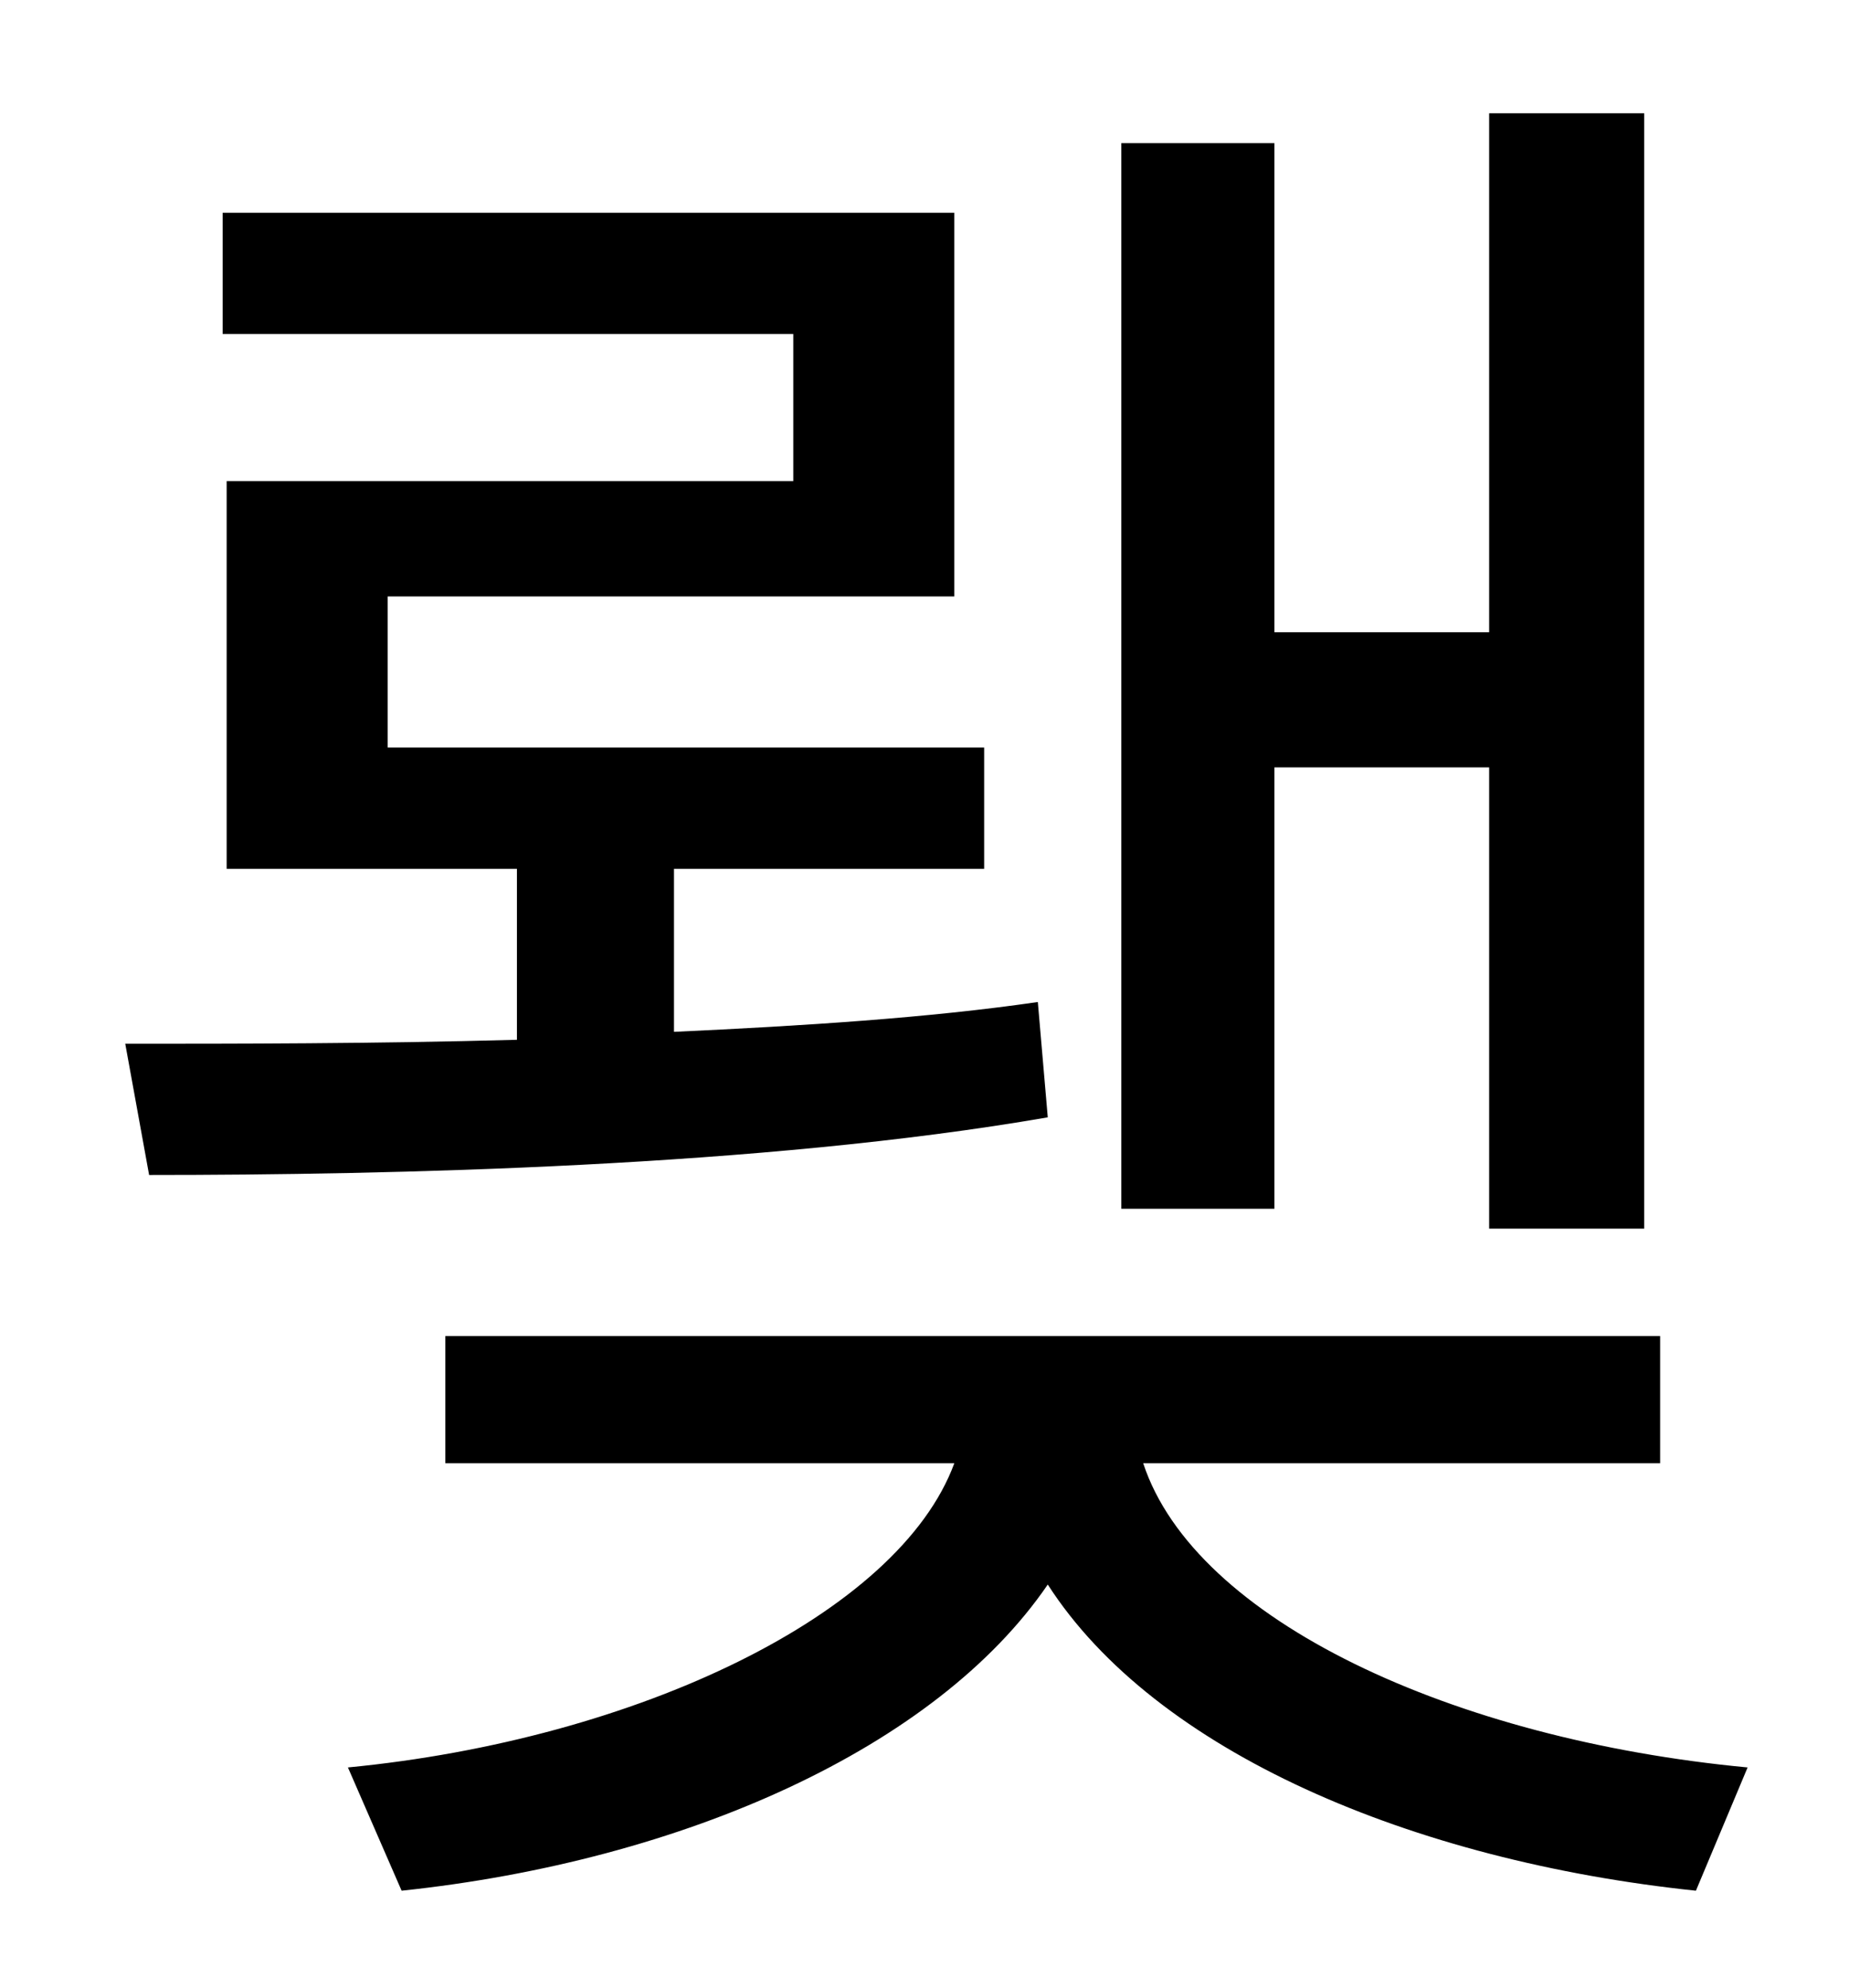 <?xml version="1.0" standalone="no"?>
<!DOCTYPE svg PUBLIC "-//W3C//DTD SVG 1.1//EN" "http://www.w3.org/Graphics/SVG/1.1/DTD/svg11.dtd" >
<svg xmlns="http://www.w3.org/2000/svg" xmlns:xlink="http://www.w3.org/1999/xlink" version="1.1" viewBox="-10 0 930 1000">
   <path fill="currentColor"
d="M631 386v222h-77v-536h77v246h108v-261h78v561h-78v-232h-108zM512 504l5 58c-144 25 -331 29 -452 29l-12 -66c55 0 124 0 197 -2v-86h-146v-195h285v-74h-287v-61h368v193h-285v76h300v61h-156v82c65 -3 128 -7 183 -15zM825 736h-260c26 79 156 139 304 153l-26 62
c-143 -15 -272 -70 -326 -154c-56 82 -183 139 -325 154l-27 -62c145 -14 277 -77 305 -153h-256v-64h611v64z" />
</svg>
